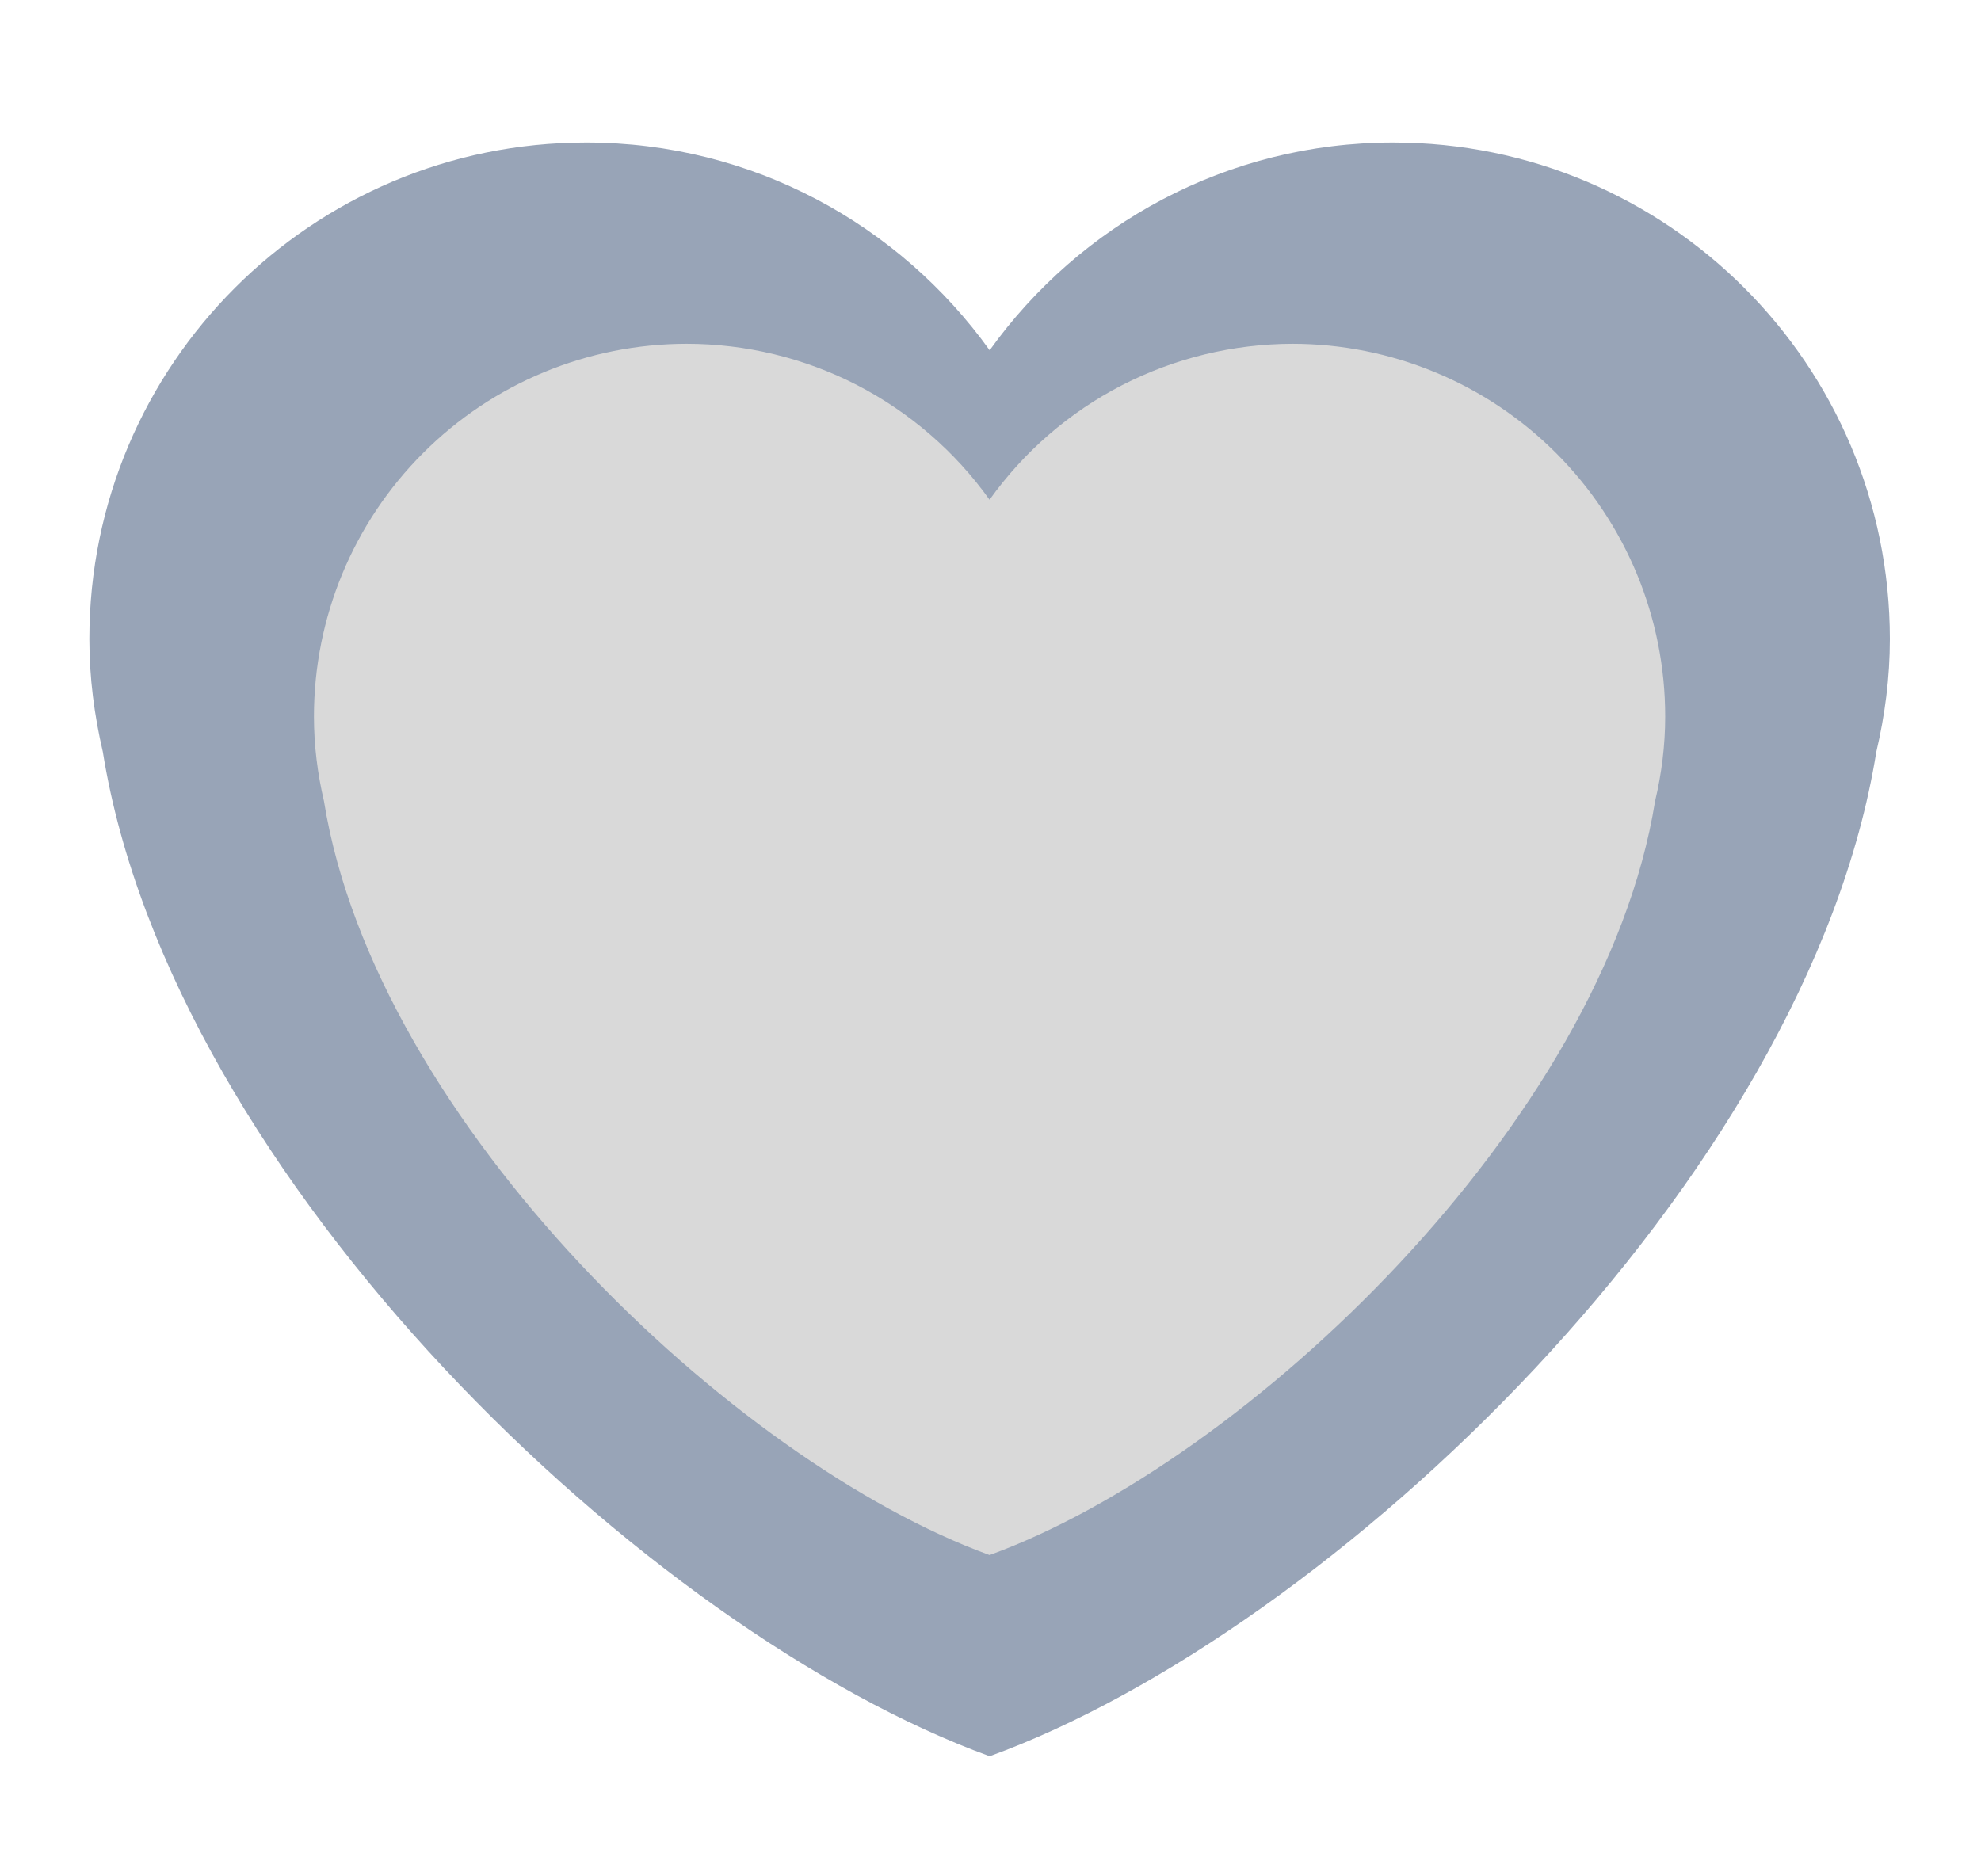 <svg width="19" height="18" viewBox="0 0 19 18" fill="none" xmlns="http://www.w3.org/2000/svg">
<path d="M18.126 6.131C18.126 3.5 15.993 1.367 13.362 1.367C11.765 1.367 10.356 2.155 9.492 3.36C8.627 2.155 7.218 1.367 5.621 1.367C2.99 1.367 0.857 3.499 0.857 6.131C0.857 6.503 0.905 6.864 0.986 7.212C1.647 11.322 6.217 15.658 9.492 16.848C12.766 15.658 17.336 11.322 17.996 7.213C18.078 6.865 18.126 6.504 18.126 6.131Z" fill="#98A4B7"/>
<path d="M15.971 6.874C15.971 6.404 15.879 5.939 15.699 5.505C15.519 5.072 15.256 4.678 14.924 4.346C14.592 4.014 14.198 3.75 13.764 3.571C13.331 3.391 12.866 3.298 12.396 3.298C11.828 3.299 11.268 3.435 10.762 3.695C10.257 3.955 9.821 4.332 9.491 4.794C9.161 4.332 8.725 3.955 8.22 3.694C7.715 3.434 7.154 3.298 6.586 3.298C5.638 3.298 4.728 3.675 4.058 4.346C3.387 5.016 3.011 5.925 3.011 6.874C3.011 7.153 3.046 7.425 3.107 7.685C3.604 10.77 7.033 14.024 9.491 14.918C11.949 14.024 15.378 10.77 15.874 7.686C15.936 7.425 15.971 7.153 15.971 6.874Z" fill="#D9D9D9"/>
</svg>
